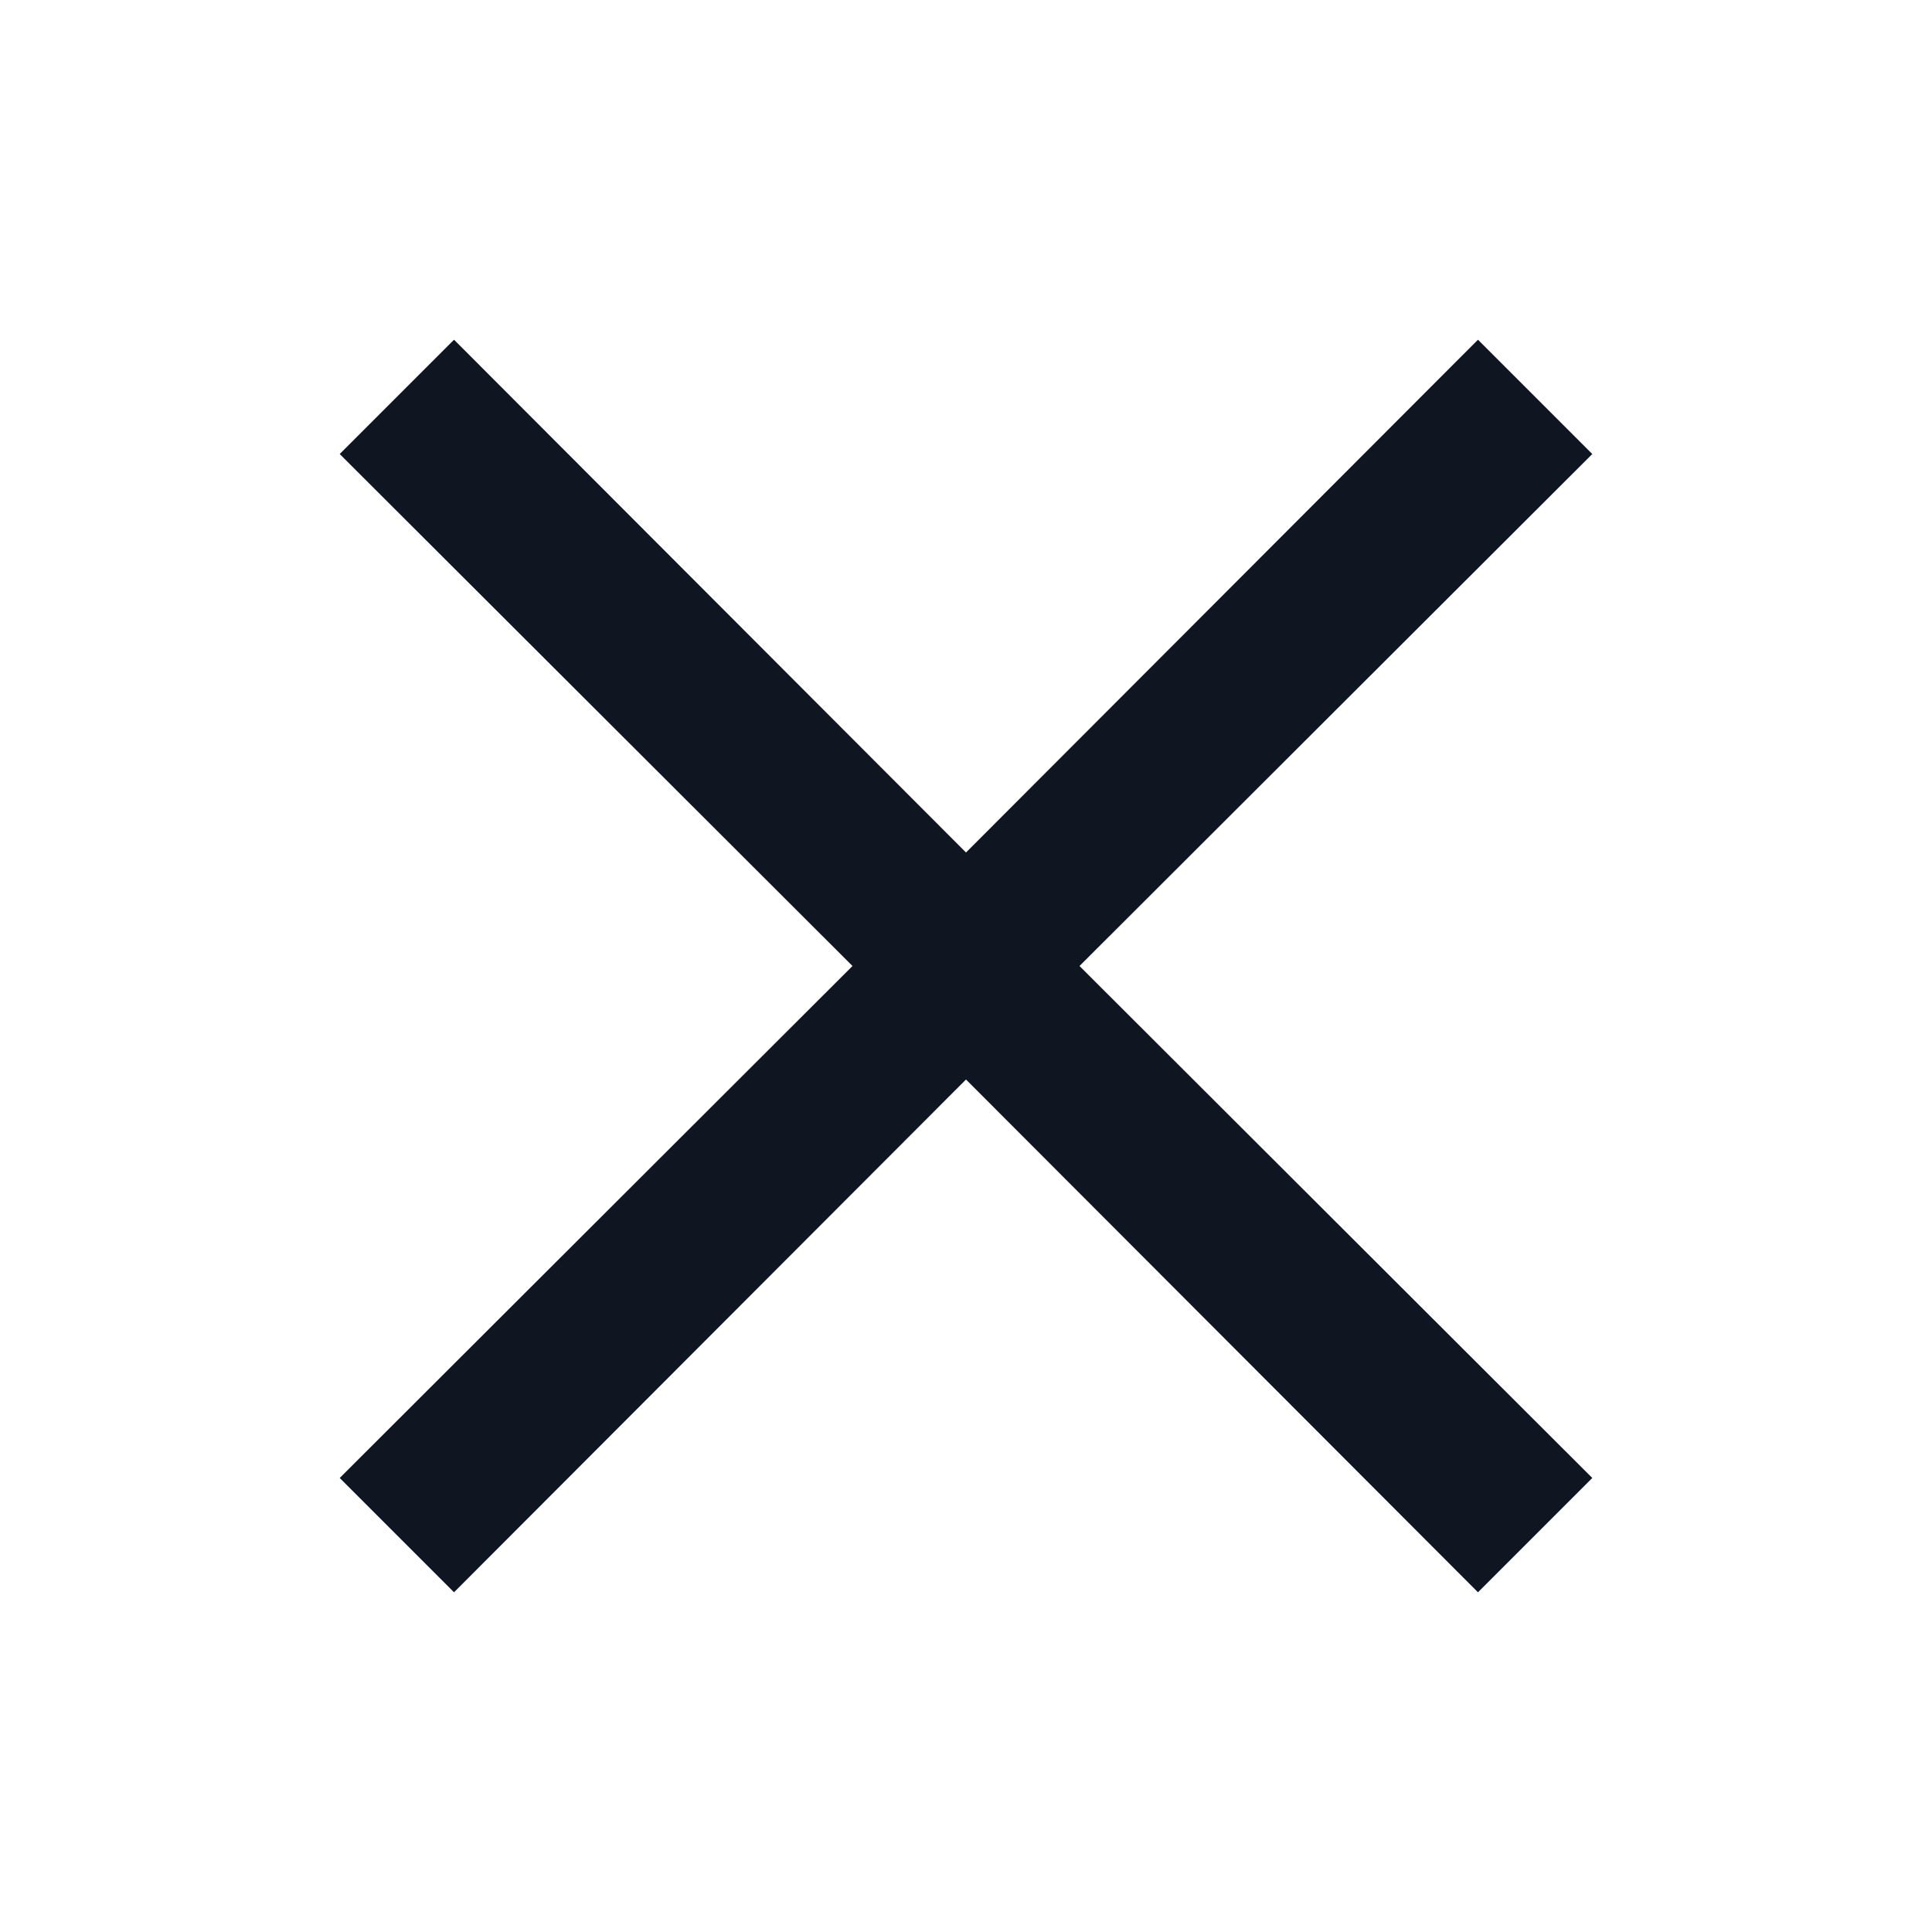 <svg width="24" height="24" viewBox="0 0 24 24" fill="none" xmlns="http://www.w3.org/2000/svg">
<path d="M19.78 5.64L18.36 4.22L12 10.59L5.64 4.22L4.22 5.64L10.59 12L4.22 18.36L5.64 19.78L12 13.41L18.36 19.78L19.78 18.36L13.41 12L19.78 5.64Z" fill="#0F1621"/>
</svg>
